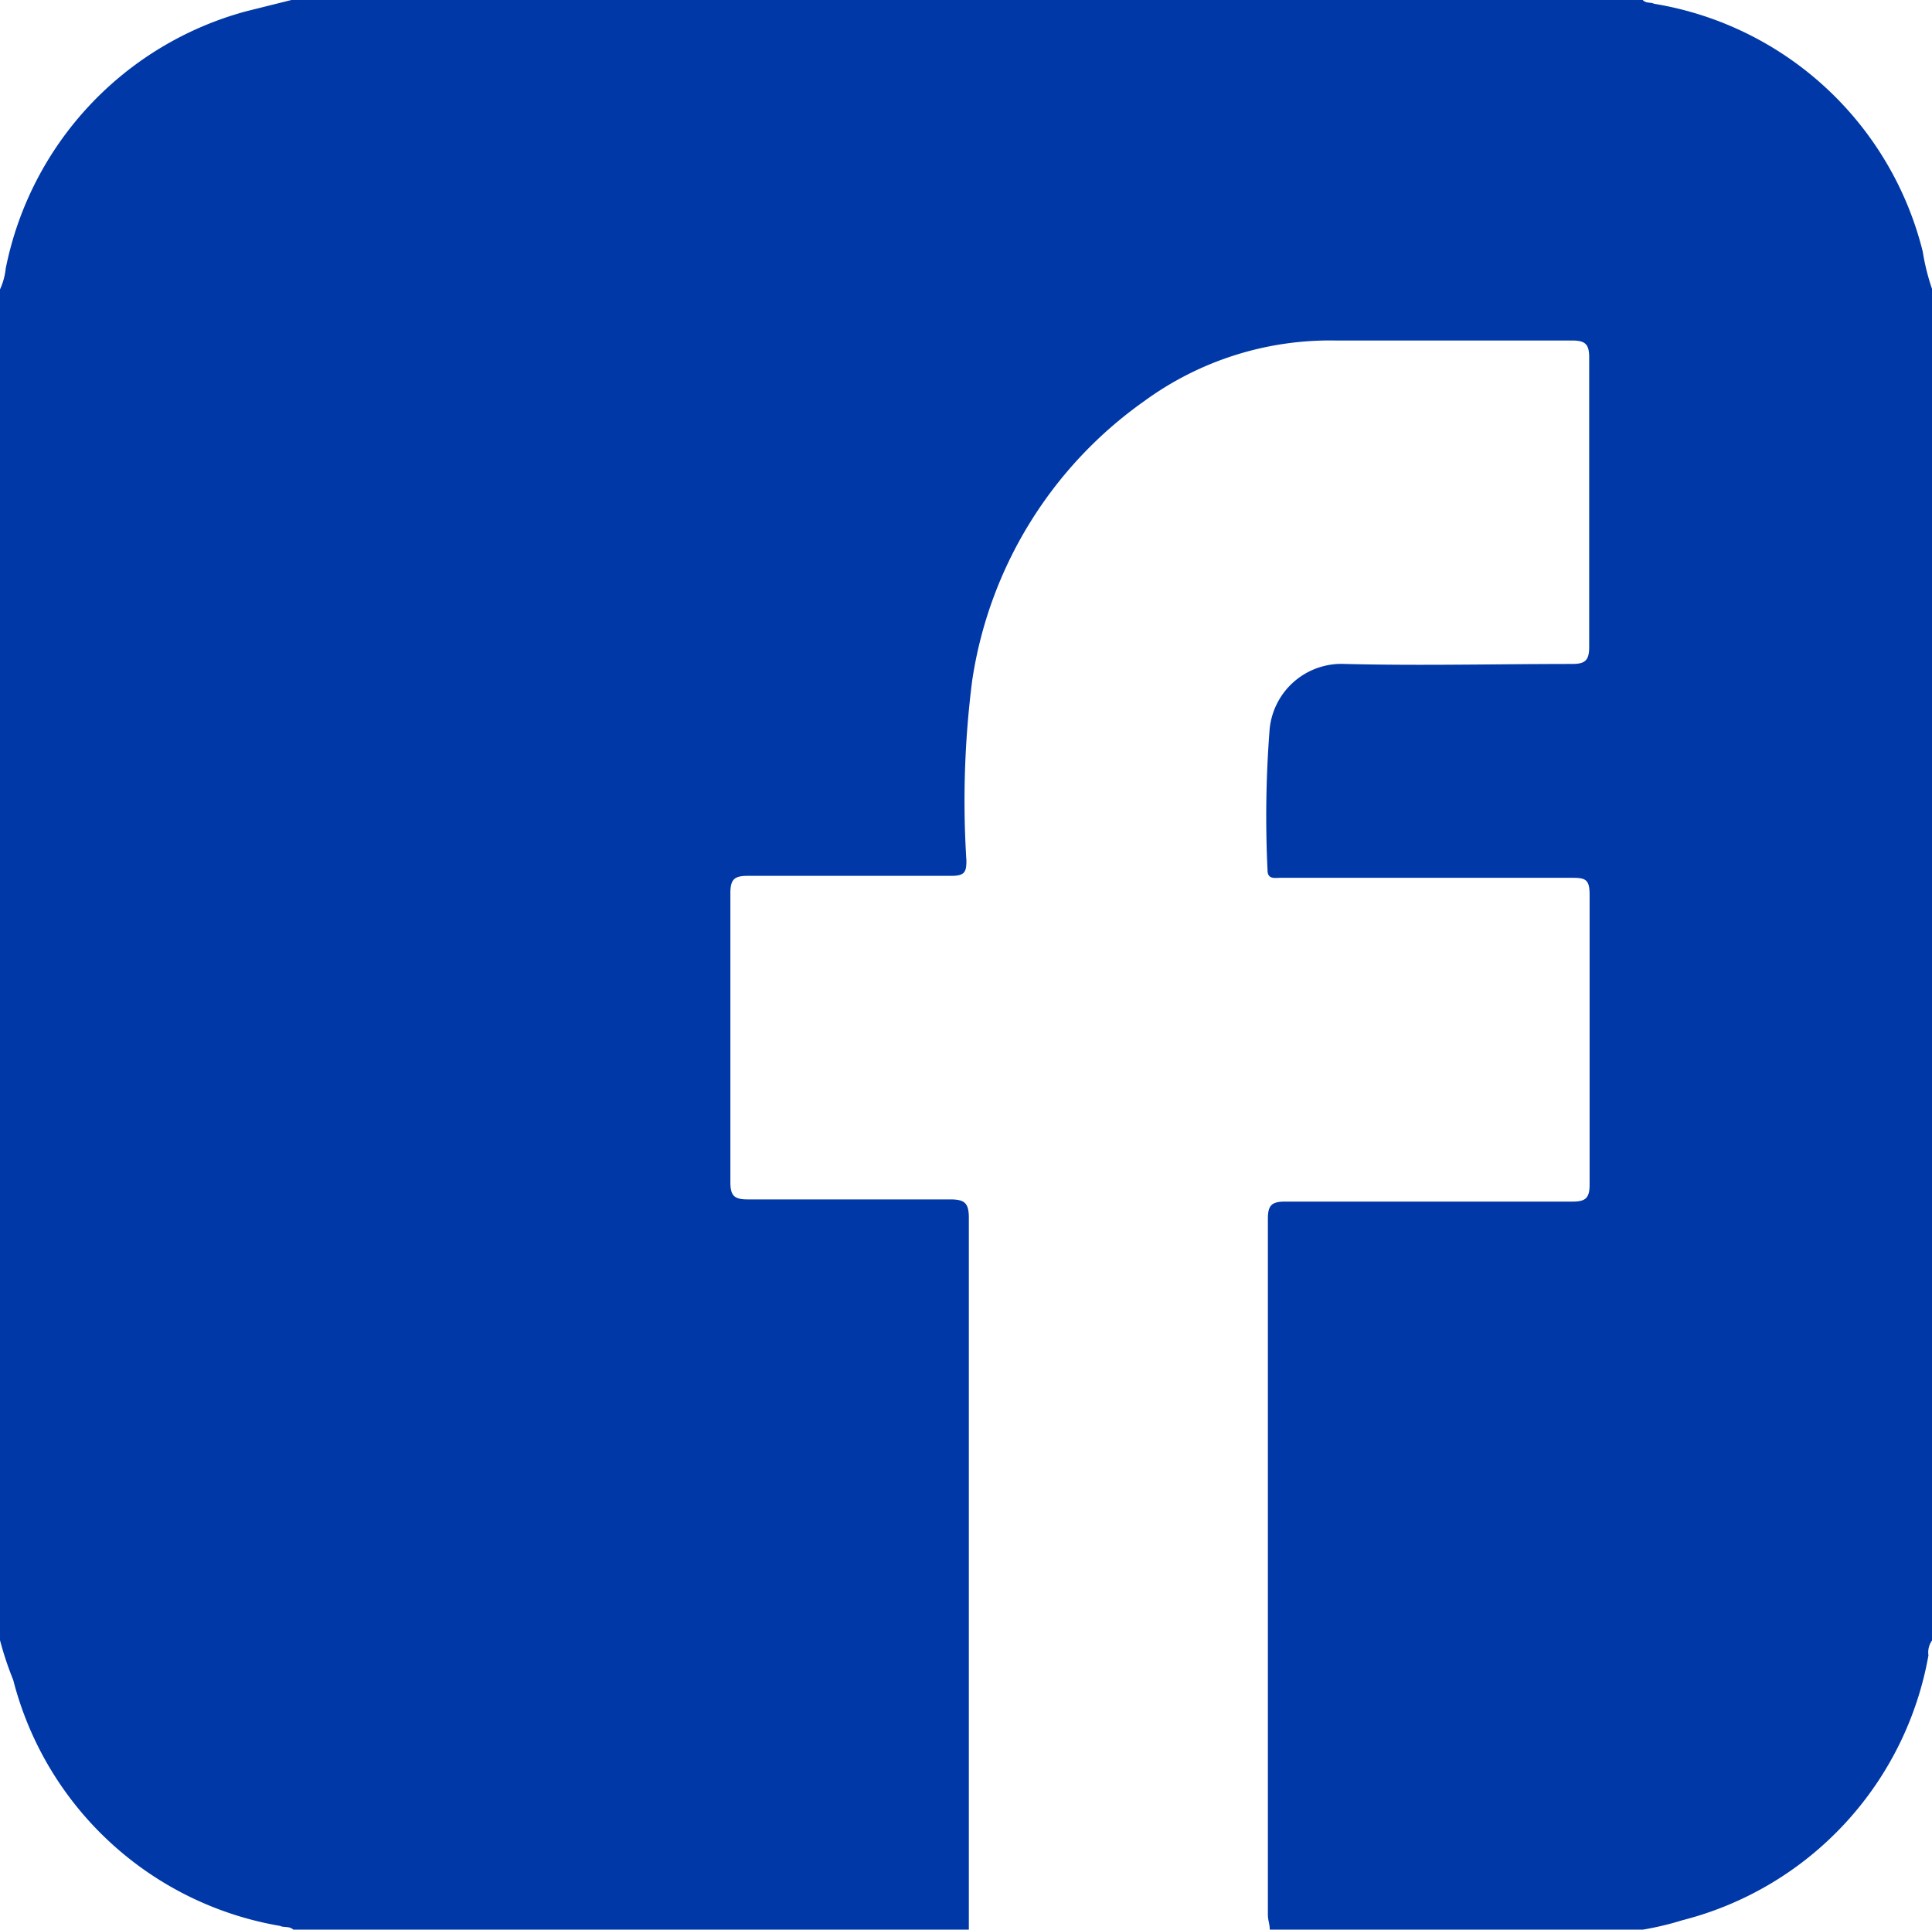 <svg xmlns="http://www.w3.org/2000/svg" viewBox="4891 1681.919 27.756 27.729">
  <defs>
    <style>
      .cls-1 {
        fill: #0038a8;
      }
    </style>
  </defs>
  <g id="facebook_icon_color" data-name="facebook_icon color" transform="translate(4044 1156.919)">
    <path id="Facebook_logo" data-name="Facebook logo" class="cls-1" d="M0,23.57V4.159a.964.964,0,0,0,.082-.3A4.8,4.8,0,0,1,3.534.163L4.187,0H23.6c.054.054.109.027.163.054a4.777,4.777,0,0,1,3.86,3.561,3.179,3.179,0,0,0,.136.544V23.57a.293.293,0,0,0-.054.217,4.792,4.792,0,0,1-3.534,3.806,4.346,4.346,0,0,1-.571.136H18.242c0-.082-.027-.136-.027-.217v-10c0-.19.054-.245.245-.245h4.132c.19,0,.245-.054.245-.245V12.859c0-.217-.054-.245-.245-.245H18.4c-.082,0-.19.027-.19-.109a16.117,16.117,0,0,1,.027-1.985,1.037,1.037,0,0,1,1.087-.979c1.087.027,2.175,0,3.262,0,.19,0,.245-.054.245-.245V5.138c0-.19-.054-.245-.245-.245h-3.4a4.524,4.524,0,0,0-2.746.87,6,6,0,0,0-2.474,4.023,13.61,13.61,0,0,0-.082,2.583c0,.163-.027.217-.217.217H10.738c-.19,0-.245.054-.245.245v4.159c0,.19.054.245.245.245h2.909c.217,0,.272.054.272.272V27.729H4.214c-.054-.054-.136-.027-.19-.054A4.79,4.79,0,0,1,.19,24.141,4.684,4.684,0,0,1,0,23.57Z" transform="translate(847 525)"/>
  </g>
</svg>
